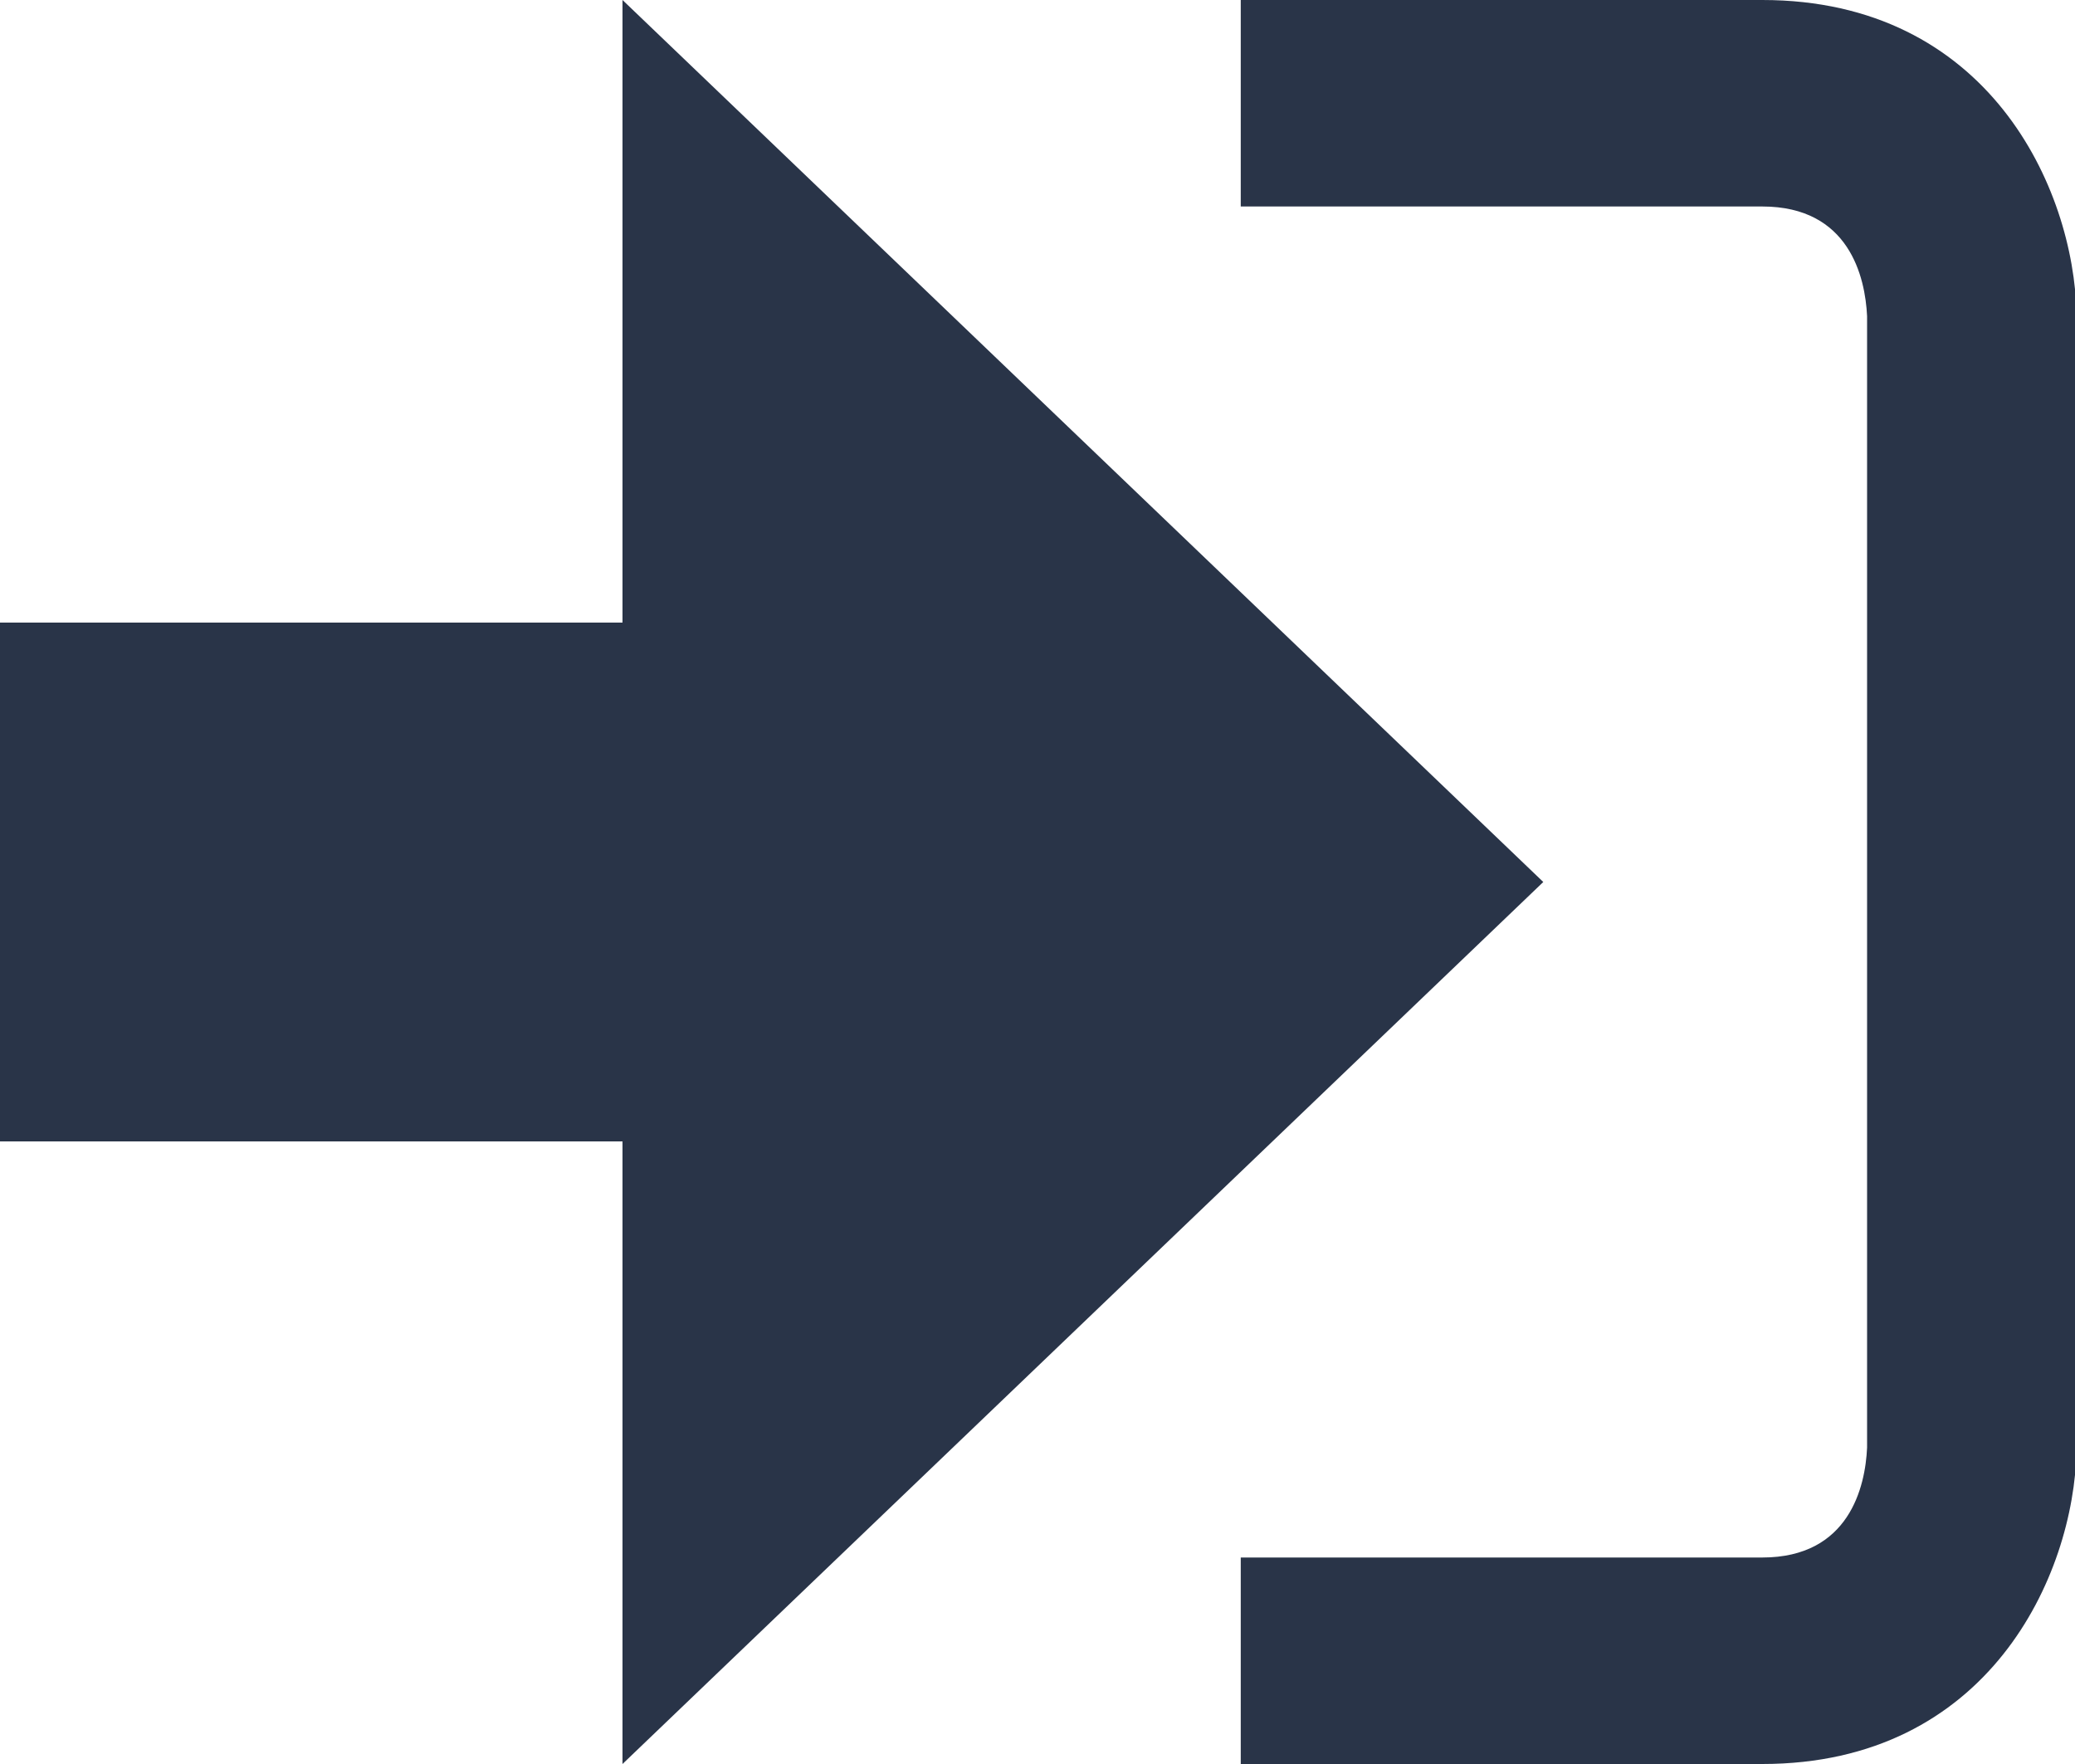 <svg xmlns="http://www.w3.org/2000/svg" width="20" height="17" viewBox="0 0 20 17"><path fill="#293448" d="M14.875 8.5L6 0v6H0v5h6v6z"/><path fill="#293448" d="M16.986 15.01h-5.027V17h5.027c2.178 0 3.004-1.81 3.029-3.026V3.028C19.99 1.811 19.164 0 16.986 0h-5.027v1.99h5.027c.839 0 .992.681 1.01 1.057v10.904c-.017.376-.171 1.059-1.01 1.059z"/></svg>
